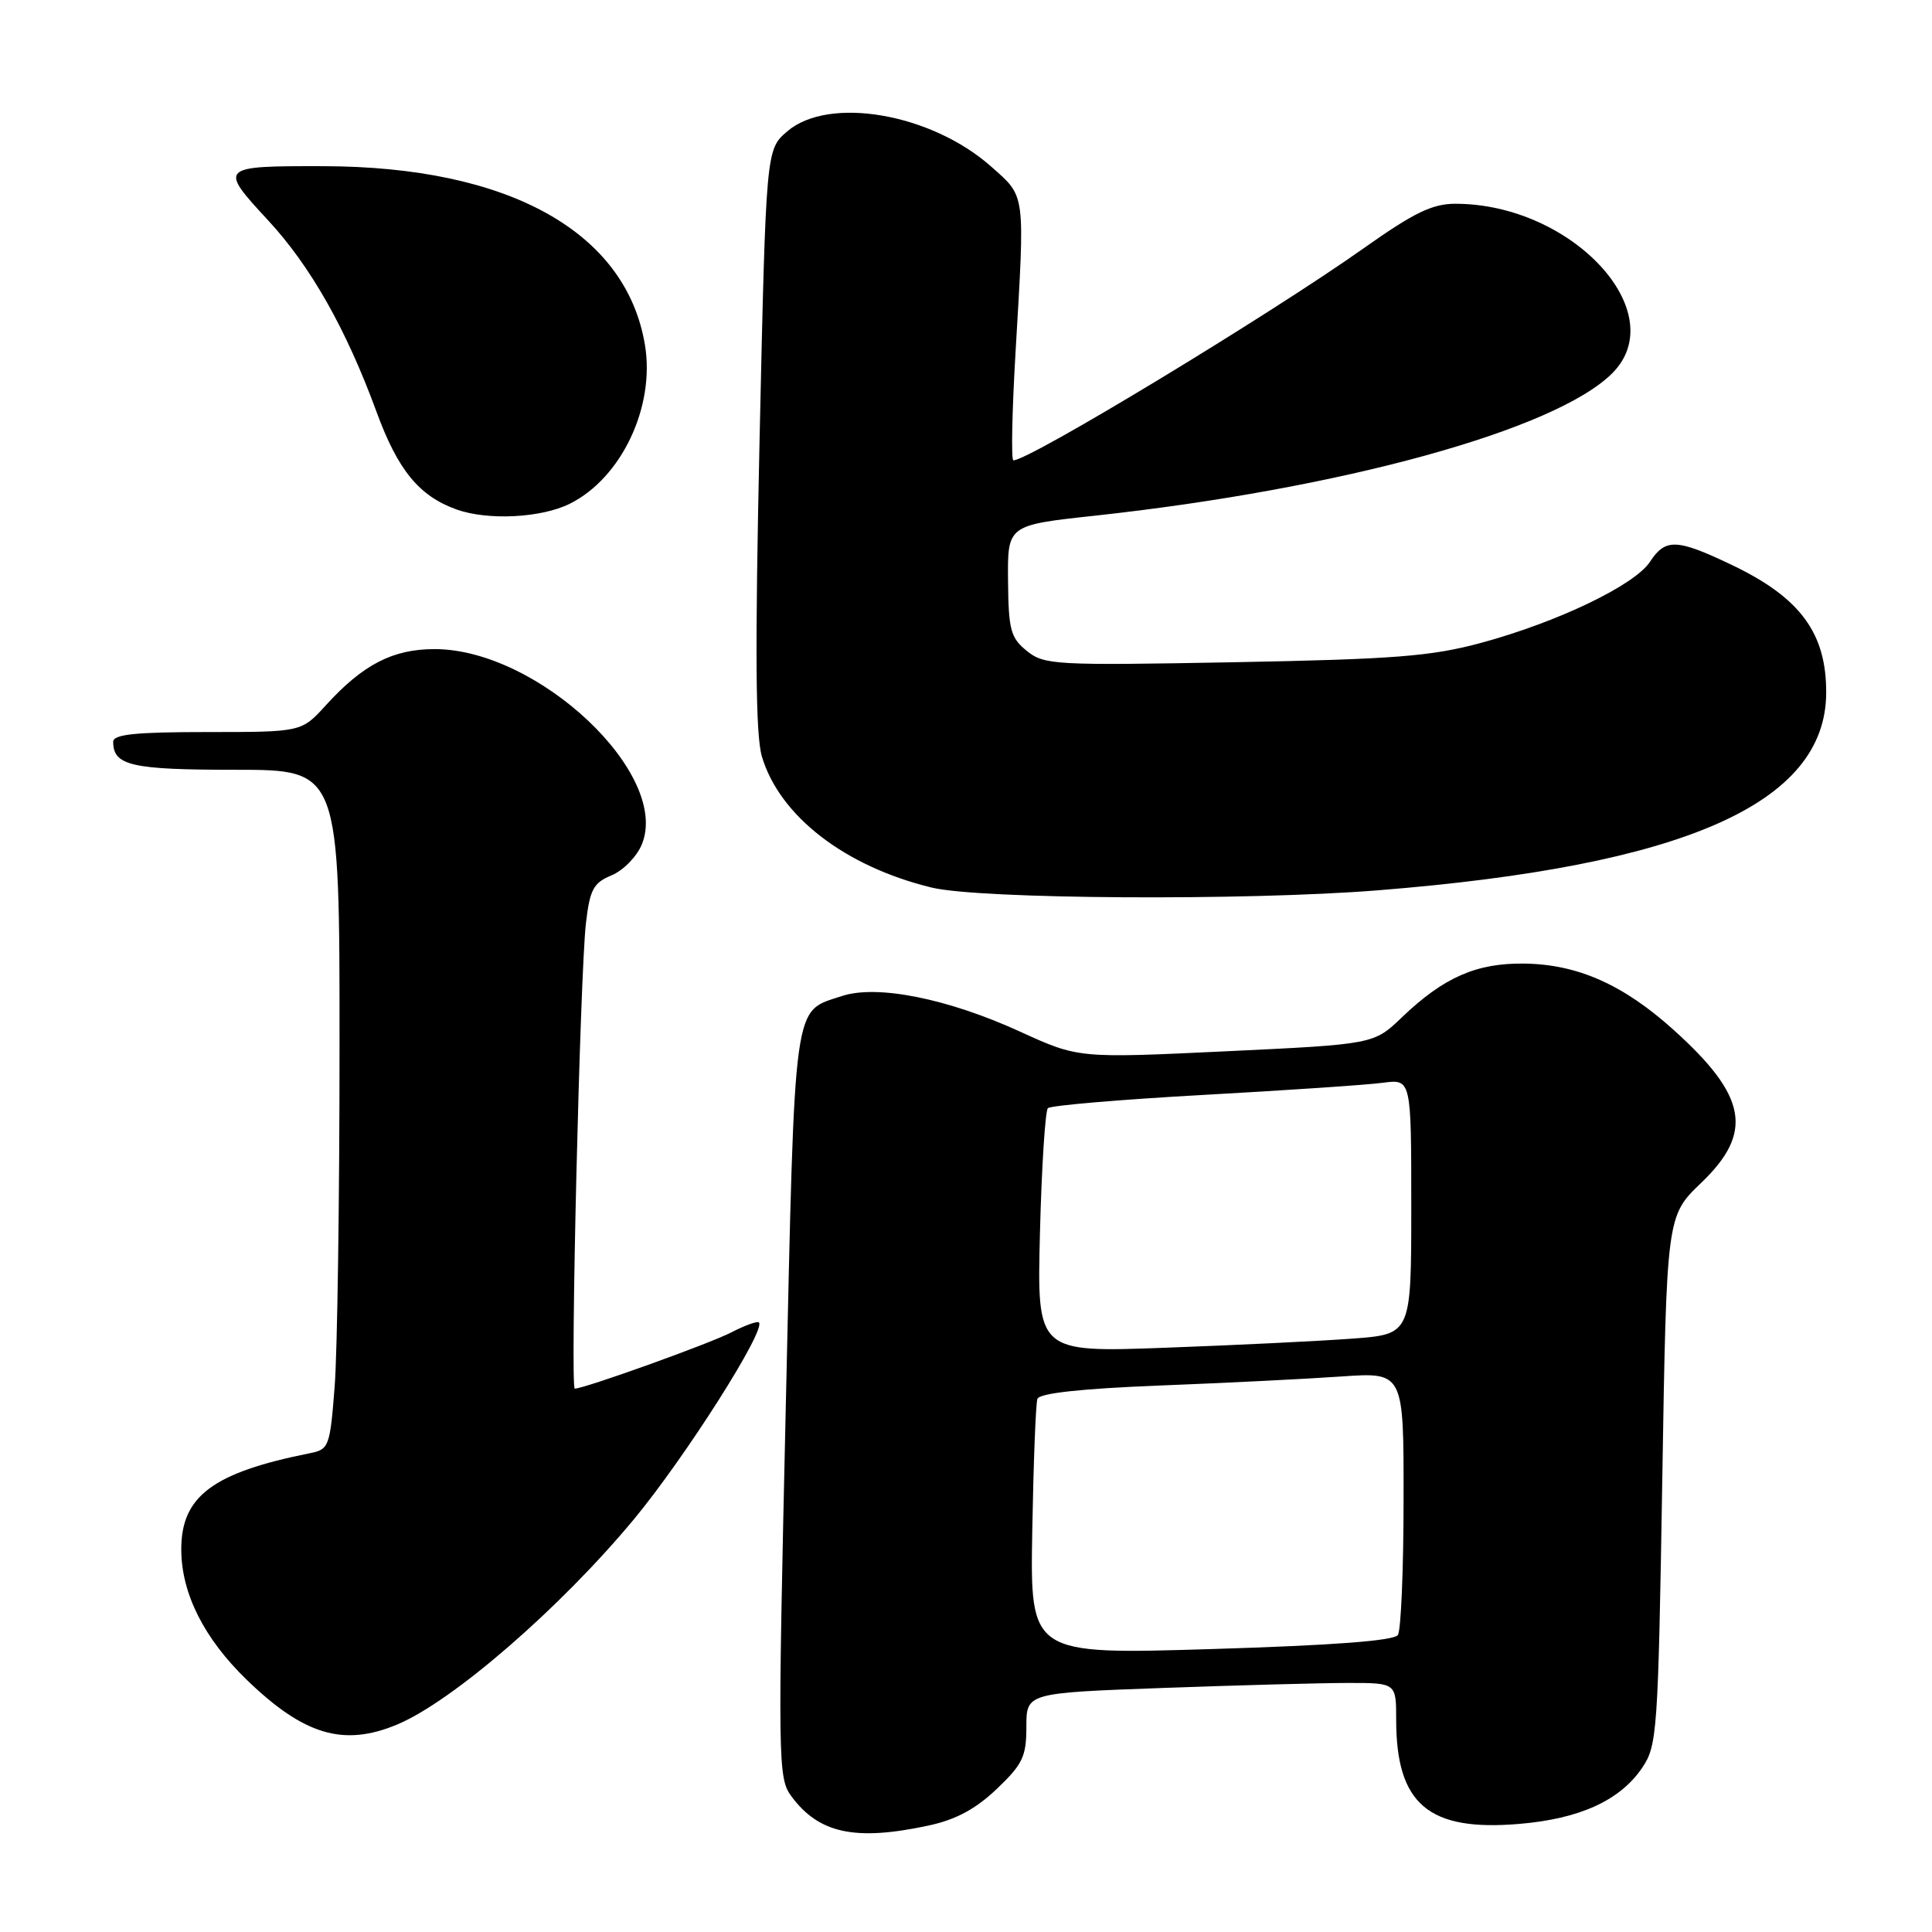 <?xml version="1.0" encoding="UTF-8" standalone="no"?>
<!DOCTYPE svg PUBLIC "-//W3C//DTD SVG 1.1//EN" "http://www.w3.org/Graphics/SVG/1.1/DTD/svg11.dtd" >
<svg xmlns="http://www.w3.org/2000/svg" xmlns:xlink="http://www.w3.org/1999/xlink" version="1.1" viewBox="0 0 256 256">
 <g >
 <path fill="currentColor"
d=" M 123.01 241.90 C 126.63 241.13 129.26 239.72 132.06 237.06 C 135.51 233.78 136.00 232.75 136.00 228.81 C 136.00 224.32 136.00 224.32 154.16 223.66 C 164.15 223.30 175.17 223.00 178.66 223.00 C 185.00 223.00 185.00 223.00 185.00 227.85 C 185.00 239.06 189.27 242.69 201.27 241.68 C 209.31 241.01 214.65 238.58 217.59 234.25 C 219.59 231.31 219.71 229.54 220.26 196.15 C 220.83 161.13 220.83 161.13 225.41 156.74 C 232.38 150.06 231.52 145.26 221.79 136.49 C 215.11 130.47 209.06 127.78 202.00 127.68 C 195.65 127.59 191.31 129.49 185.77 134.79 C 182.04 138.37 182.04 138.37 162.47 139.30 C 142.90 140.23 142.90 140.23 135.17 136.70 C 125.57 132.31 116.22 130.44 111.56 131.98 C 105.02 134.14 105.35 131.72 104.13 186.00 C 103.05 233.48 103.08 235.60 104.85 238.00 C 108.50 242.95 113.31 243.98 123.01 241.90 Z  M 52.62 228.51 C 59.97 225.44 74.25 213.06 83.99 201.32 C 90.80 193.10 101.54 176.20 100.56 175.23 C 100.36 175.02 98.70 175.62 96.88 176.56 C 94.00 178.05 77.43 184.00 76.16 184.00 C 75.54 184.00 76.86 129.01 77.64 122.32 C 78.16 117.86 78.63 116.98 81.03 115.99 C 82.57 115.35 84.38 113.51 85.04 111.90 C 88.89 102.61 71.33 86.04 57.62 86.01 C 52.06 86.00 48.10 88.04 43.17 93.46 C 39.95 97.00 39.95 97.00 27.48 97.00 C 17.91 97.00 15.00 97.30 15.00 98.30 C 15.00 101.45 17.42 102.00 31.20 102.00 C 45.00 102.00 45.00 102.00 44.99 138.75 C 44.99 158.96 44.70 179.22 44.34 183.77 C 43.73 191.66 43.58 192.06 41.10 192.55 C 28.17 195.13 23.98 198.27 24.02 205.38 C 24.05 211.17 27.05 217.11 32.68 222.57 C 40.26 229.91 45.52 231.48 52.62 228.51 Z  M 182.60 117.97 C 223.19 114.73 241.92 106.48 241.98 91.82 C 242.02 83.90 238.55 79.19 229.50 74.87 C 222.18 71.37 220.68 71.31 218.63 74.44 C 216.61 77.53 206.40 82.43 196.30 85.17 C 189.65 86.97 184.82 87.35 163.49 87.75 C 139.76 88.19 138.36 88.11 136.06 86.25 C 133.91 84.51 133.63 83.47 133.57 76.94 C 133.50 69.59 133.50 69.59 145.00 68.34 C 177.74 64.78 206.11 56.98 213.63 49.46 C 221.66 41.43 208.31 27.00 192.83 27.00 C 189.79 27.00 187.35 28.19 180.76 32.85 C 168.31 41.67 136.40 61.00 134.28 61.00 C 133.97 61.00 134.10 54.59 134.56 46.75 C 135.82 25.26 135.94 26.16 131.32 22.06 C 123.38 15.02 109.81 12.68 104.31 17.41 C 101.50 19.82 101.50 19.82 100.65 58.11 C 100.03 86.38 100.11 97.41 100.96 100.26 C 103.32 108.15 111.97 114.82 123.46 117.61 C 129.83 119.15 165.09 119.37 182.60 117.97 Z  M 75.50 66.75 C 82.35 63.34 86.82 53.90 85.46 45.71 C 82.97 30.71 67.40 22.06 42.83 22.02 C 29.05 21.99 28.95 22.10 35.53 29.20 C 41.16 35.28 45.88 43.63 49.88 54.54 C 52.72 62.30 55.53 65.73 60.50 67.51 C 64.64 68.99 71.72 68.63 75.50 66.75 Z  M 136.78 202.87 C 136.94 193.87 137.24 185.99 137.46 185.36 C 137.72 184.61 143.23 184.00 153.68 183.59 C 162.38 183.25 173.21 182.71 177.75 182.39 C 186.00 181.82 186.00 181.82 185.98 198.66 C 185.98 207.92 185.64 216.01 185.23 216.64 C 184.74 217.41 176.63 218.02 160.50 218.51 C 136.50 219.24 136.50 219.24 136.78 202.87 Z  M 137.80 163.36 C 138.02 154.64 138.50 147.20 138.85 146.84 C 139.21 146.48 148.50 145.69 159.50 145.08 C 170.50 144.47 181.19 143.75 183.25 143.47 C 187.00 142.98 187.00 142.98 187.00 159.88 C 187.00 176.79 187.00 176.79 179.25 177.37 C 174.99 177.69 163.83 178.24 154.45 178.58 C 137.40 179.21 137.40 179.21 137.80 163.36 Z "/>
</g>
</svg>